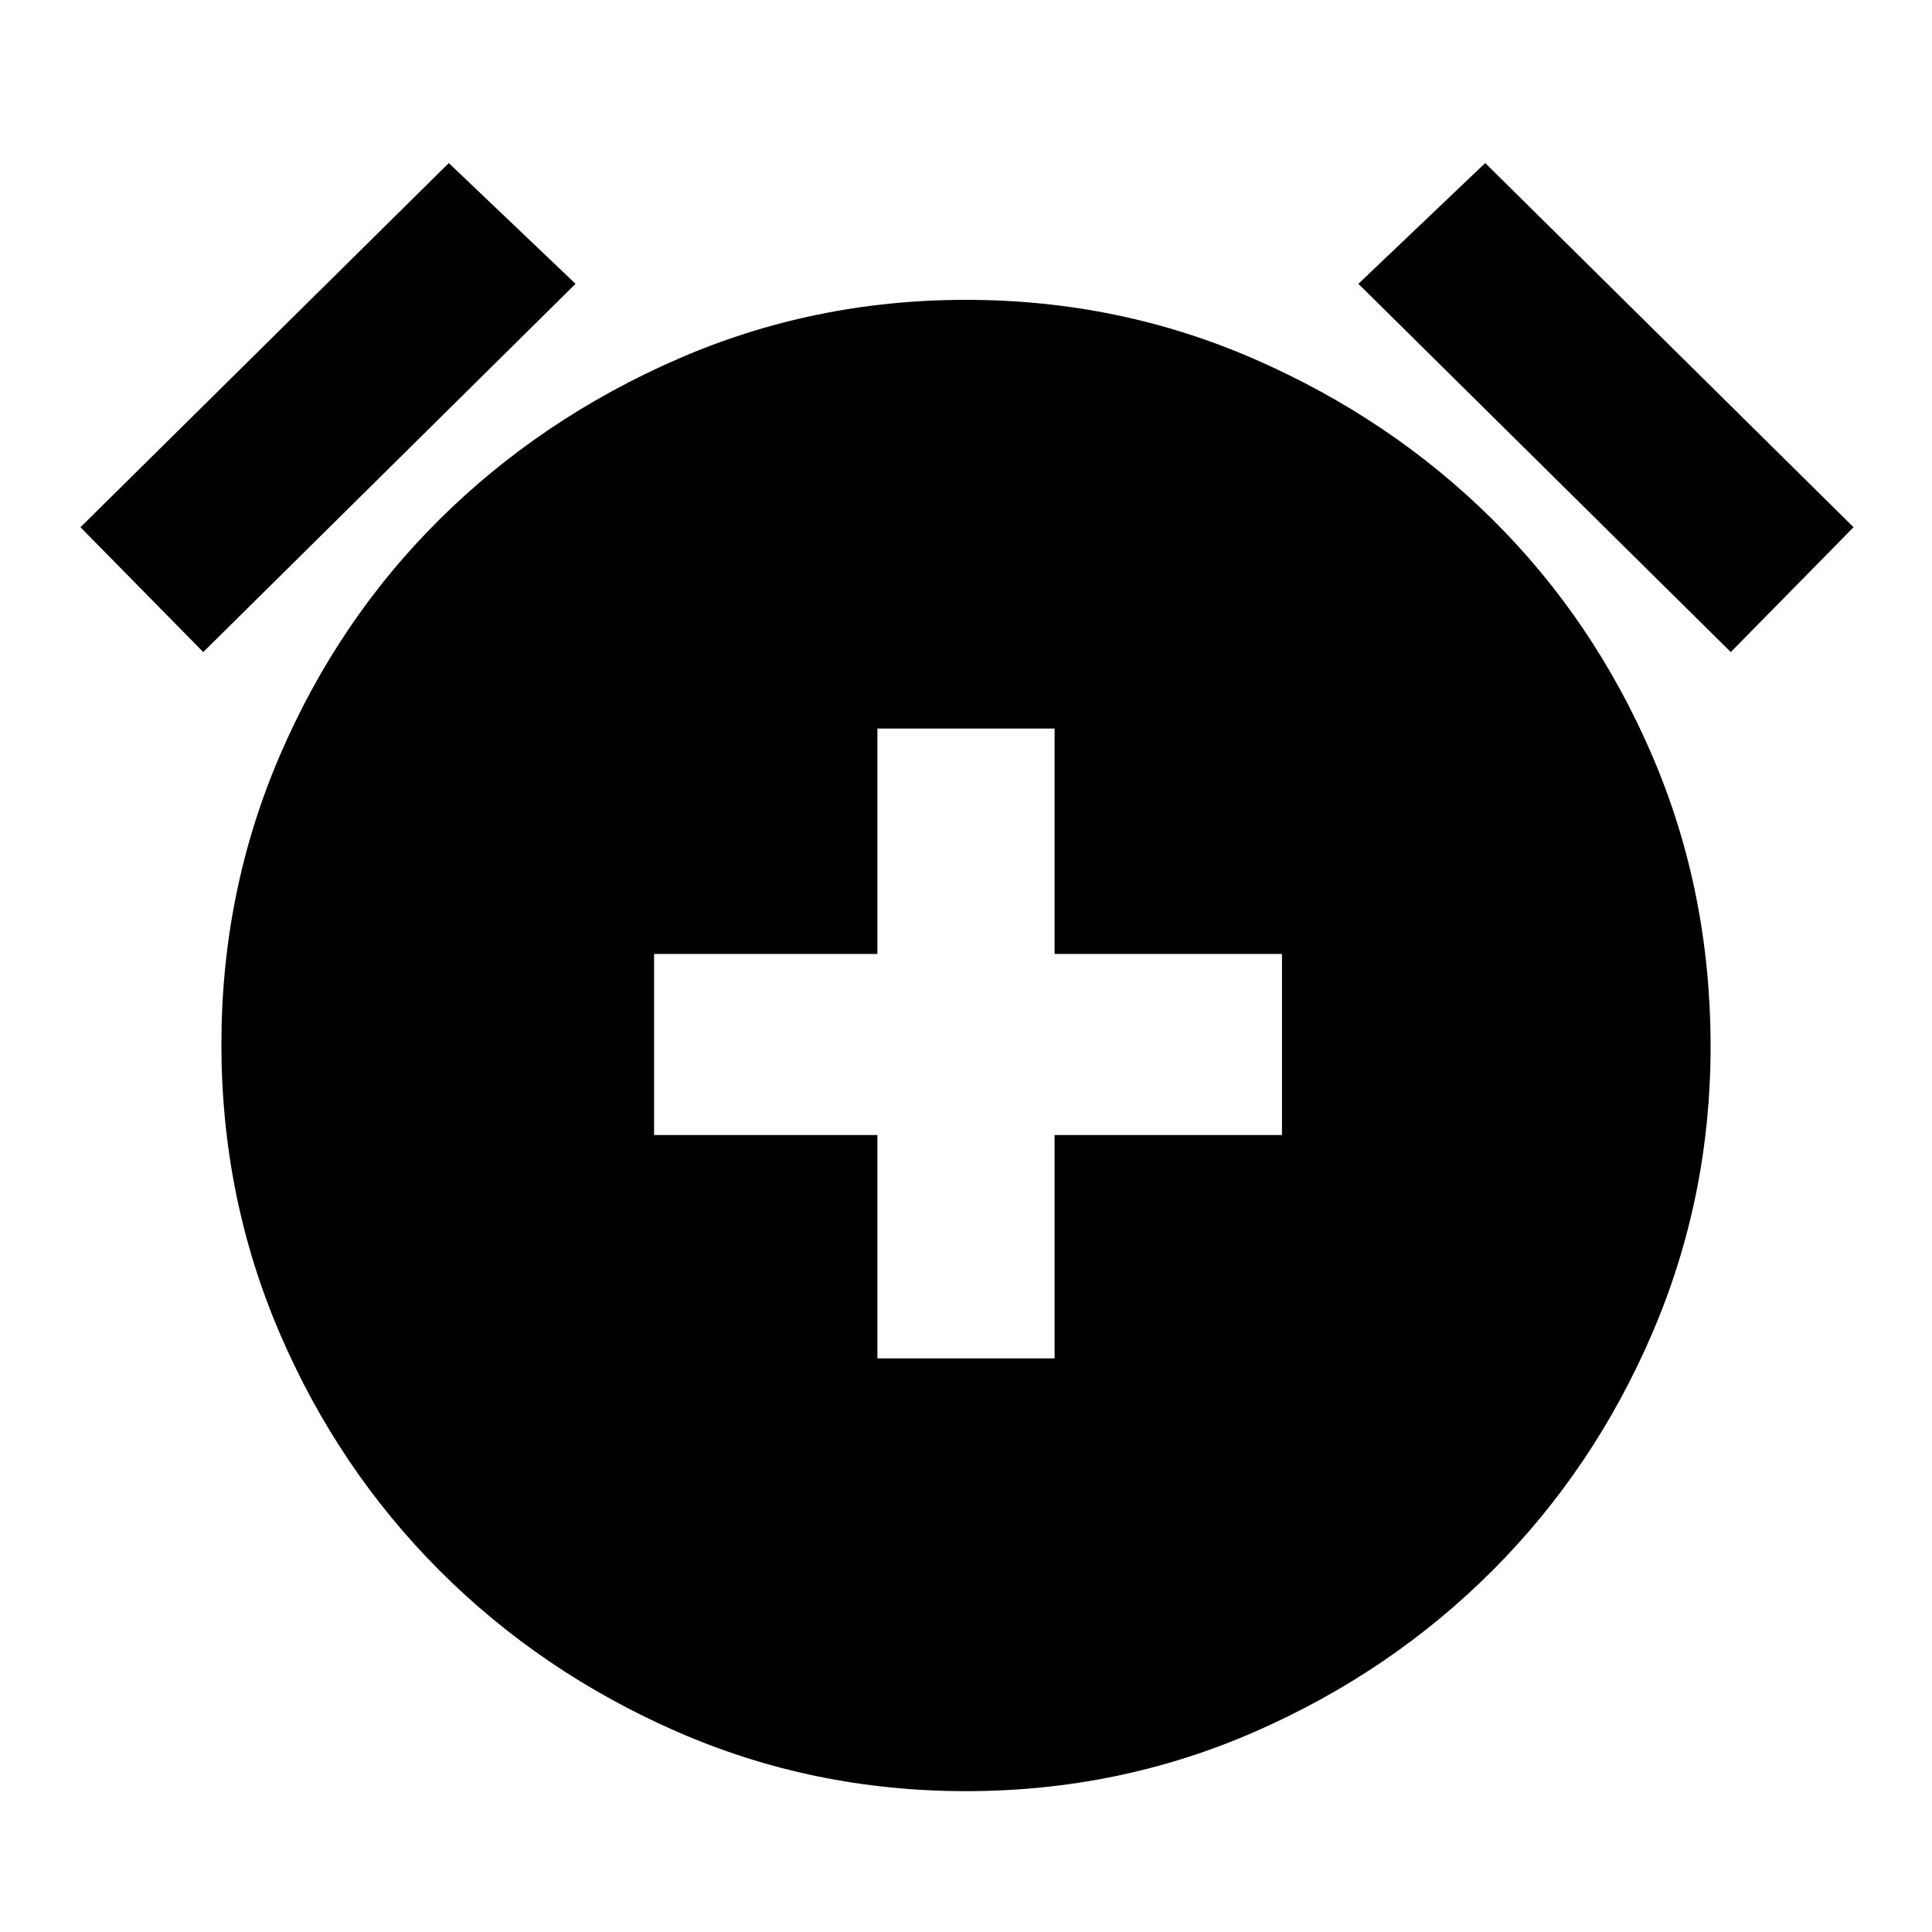 <svg xmlns="http://www.w3.org/2000/svg" height="20" width="20"><path d="M9.083 14.062h1.834V11.75h2.354V9.875h-2.354V7.542H9.083v2.333H6.771v1.875h2.312Zm.917 4.48q-1.583 0-2.99-.615-1.406-.615-2.458-1.667-1.052-1.052-1.656-2.458-.604-1.406-.604-2.99 0-1.583.604-2.989t1.656-2.448Q5.604 4.333 7.01 3.719q1.407-.615 2.99-.615 1.583 0 2.99.615 1.406.614 2.458 1.656 1.052 1.042 1.656 2.448.604 1.406.604 3.01 0 1.563-.604 2.969t-1.656 2.458q-1.052 1.052-2.458 1.667-1.407.615-2.99.615ZM4.646 1.688l1.312 1.25L2.104 6.75.833 5.458Zm10.729 0 3.813 3.77-1.271 1.292-3.855-3.812Z"/></svg>